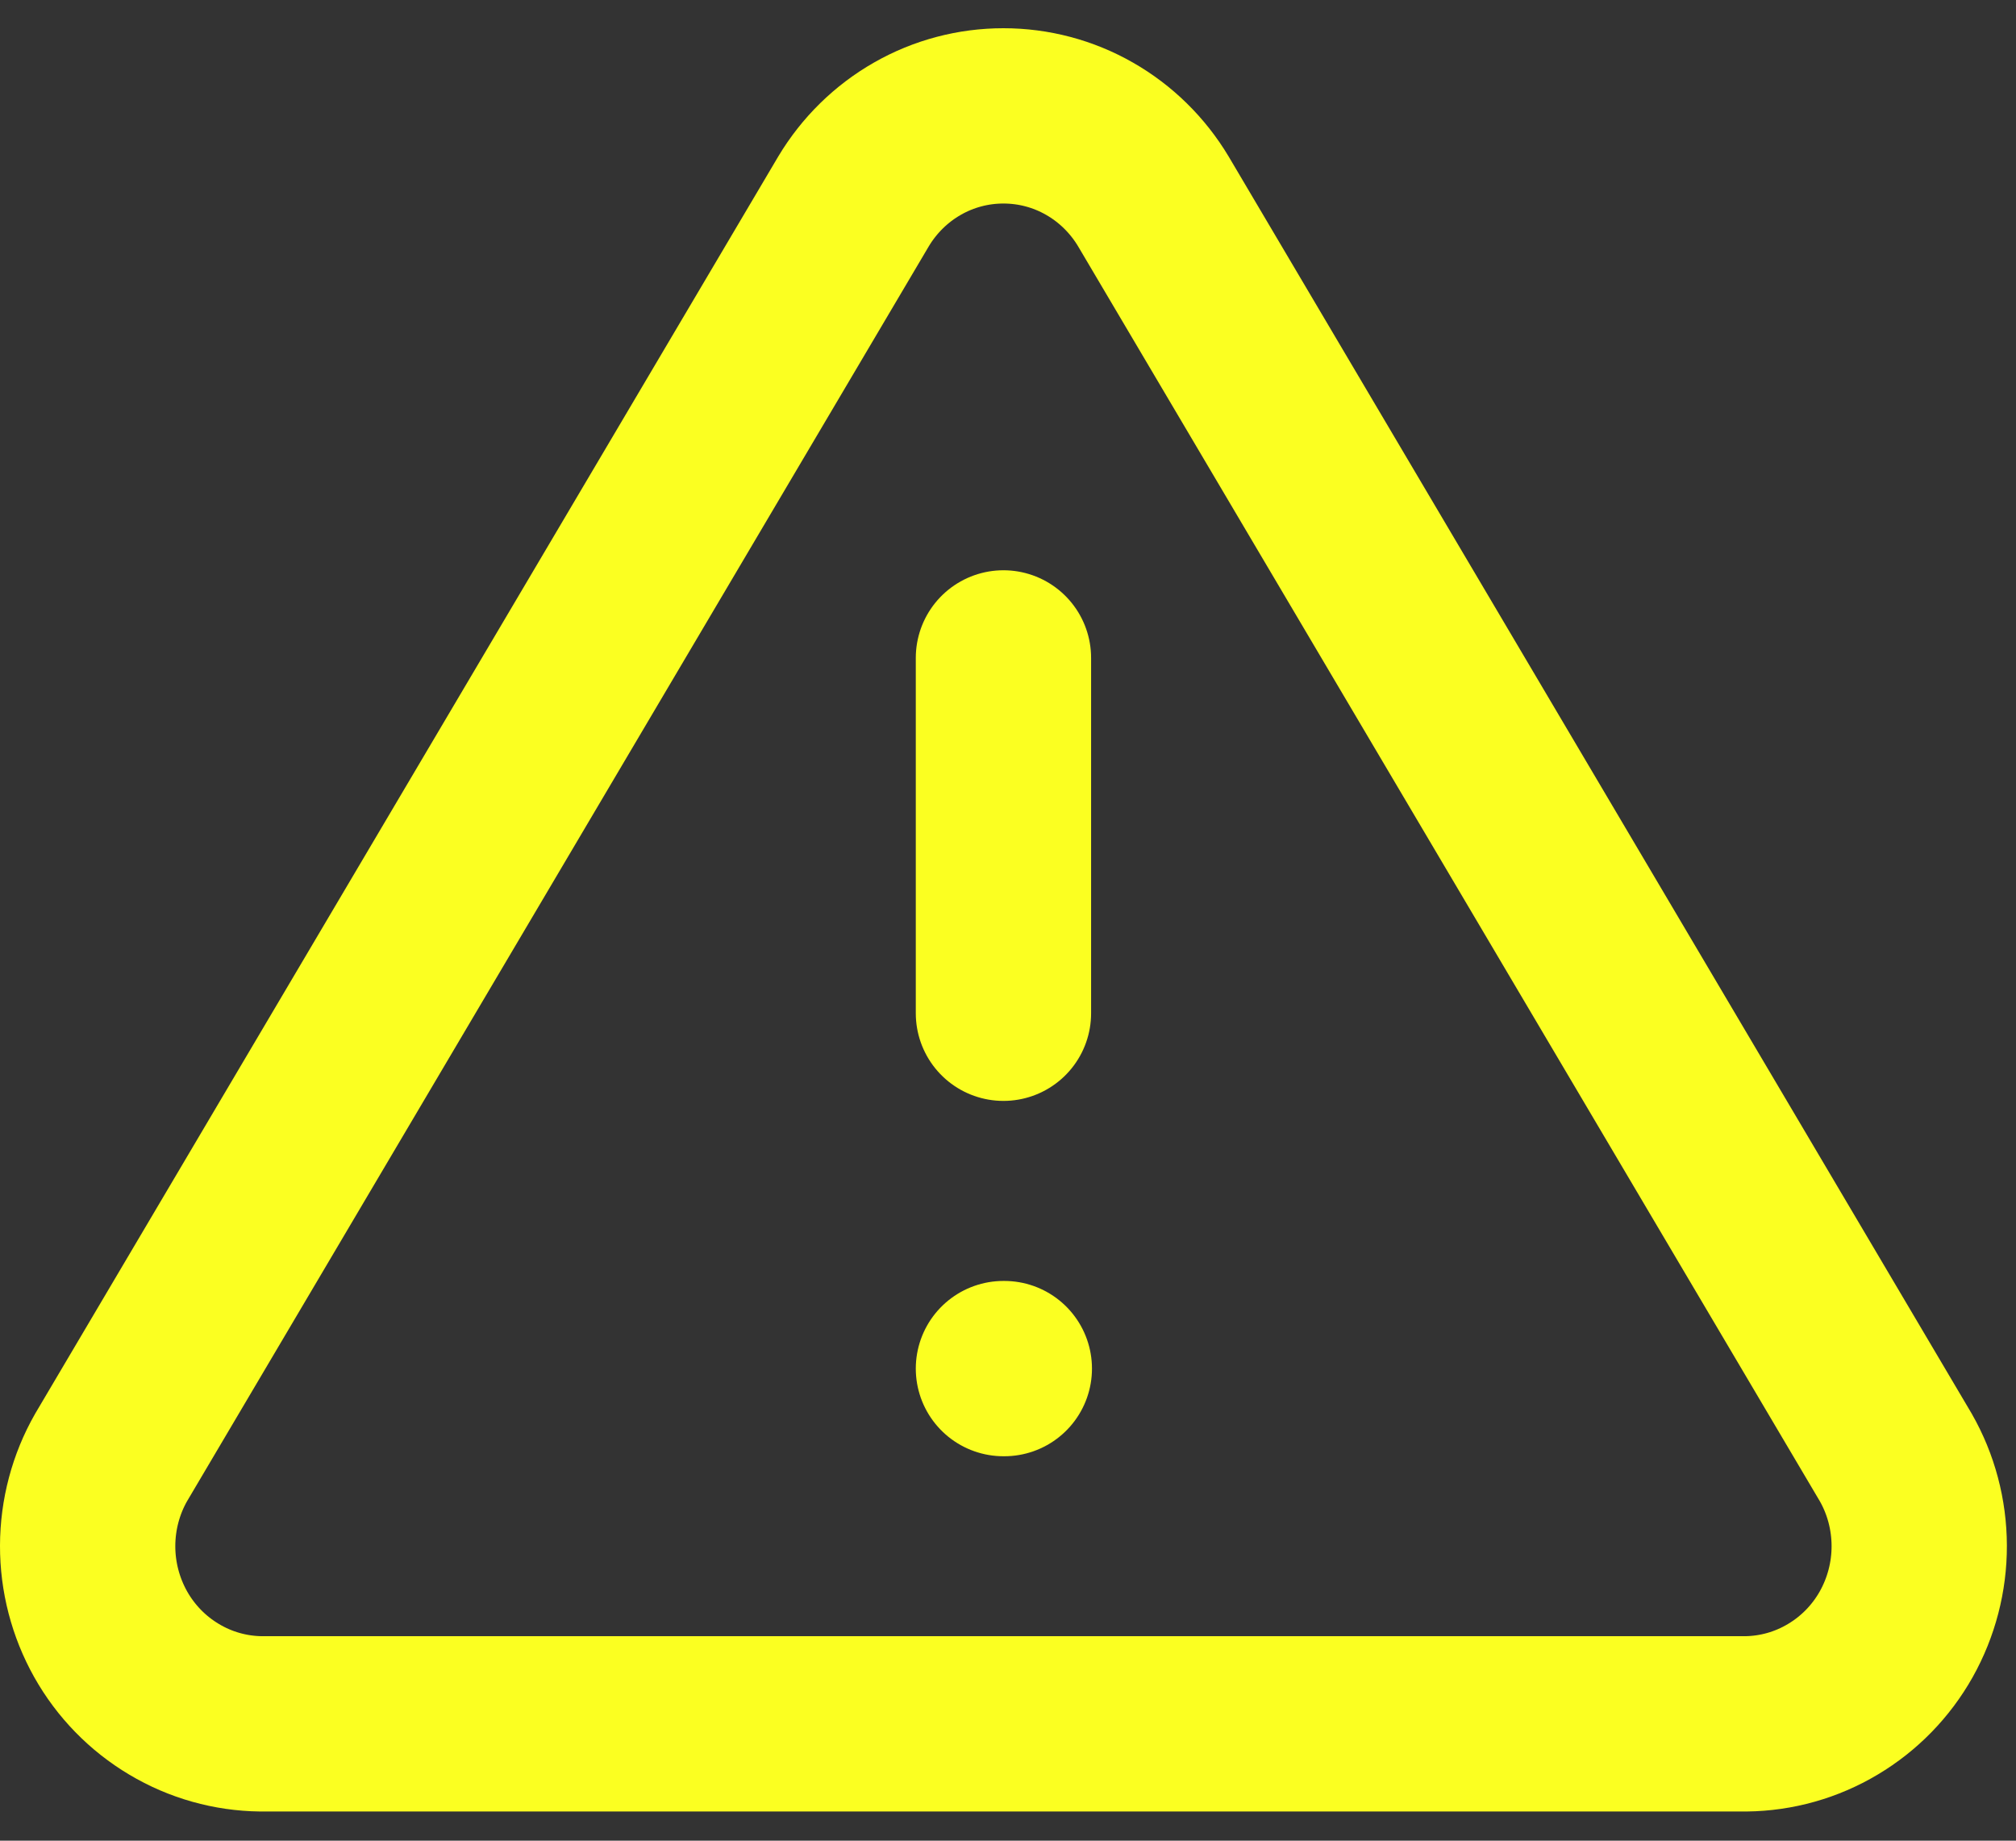 <svg width="23" height="21" viewBox="0 0 23 21" fill="none" xmlns="http://www.w3.org/2000/svg">
<rect x="0" y="0" width="23" height="21" fill="#333333" stroke="none"/>
<path d="M9.738 2.297L1.268 16.627C1.093 16.933 1.001 17.281 1 17.635C0.999 17.989 1.09 18.337 1.262 18.644C1.435 18.952 1.685 19.208 1.986 19.387C2.287 19.567 2.629 19.663 2.978 19.667H19.918C20.267 19.663 20.609 19.567 20.91 19.387C21.211 19.208 21.461 18.952 21.634 18.644C21.806 18.337 21.897 17.989 21.896 17.635C21.895 17.281 21.803 16.933 21.628 16.627L13.158 2.297C12.98 2 12.729 1.753 12.429 1.582C12.13 1.411 11.792 1.322 11.448 1.322C11.104 1.322 10.766 1.411 10.467 1.582C10.167 1.753 9.916 2 9.738 2.297V2.297Z" stroke="#FBFF21" stroke-width="2" stroke-linecap="round" stroke-linejoin="round"/>
<path d="M11.448 7.506V11.56" stroke="#FBFF21" stroke-width="2" stroke-linecap="round" stroke-linejoin="round"/>
<path d="M11.448 15.614H11.458" stroke="#FBFF21" stroke-width="2" stroke-linecap="round" stroke-linejoin="round"/>
</svg>
